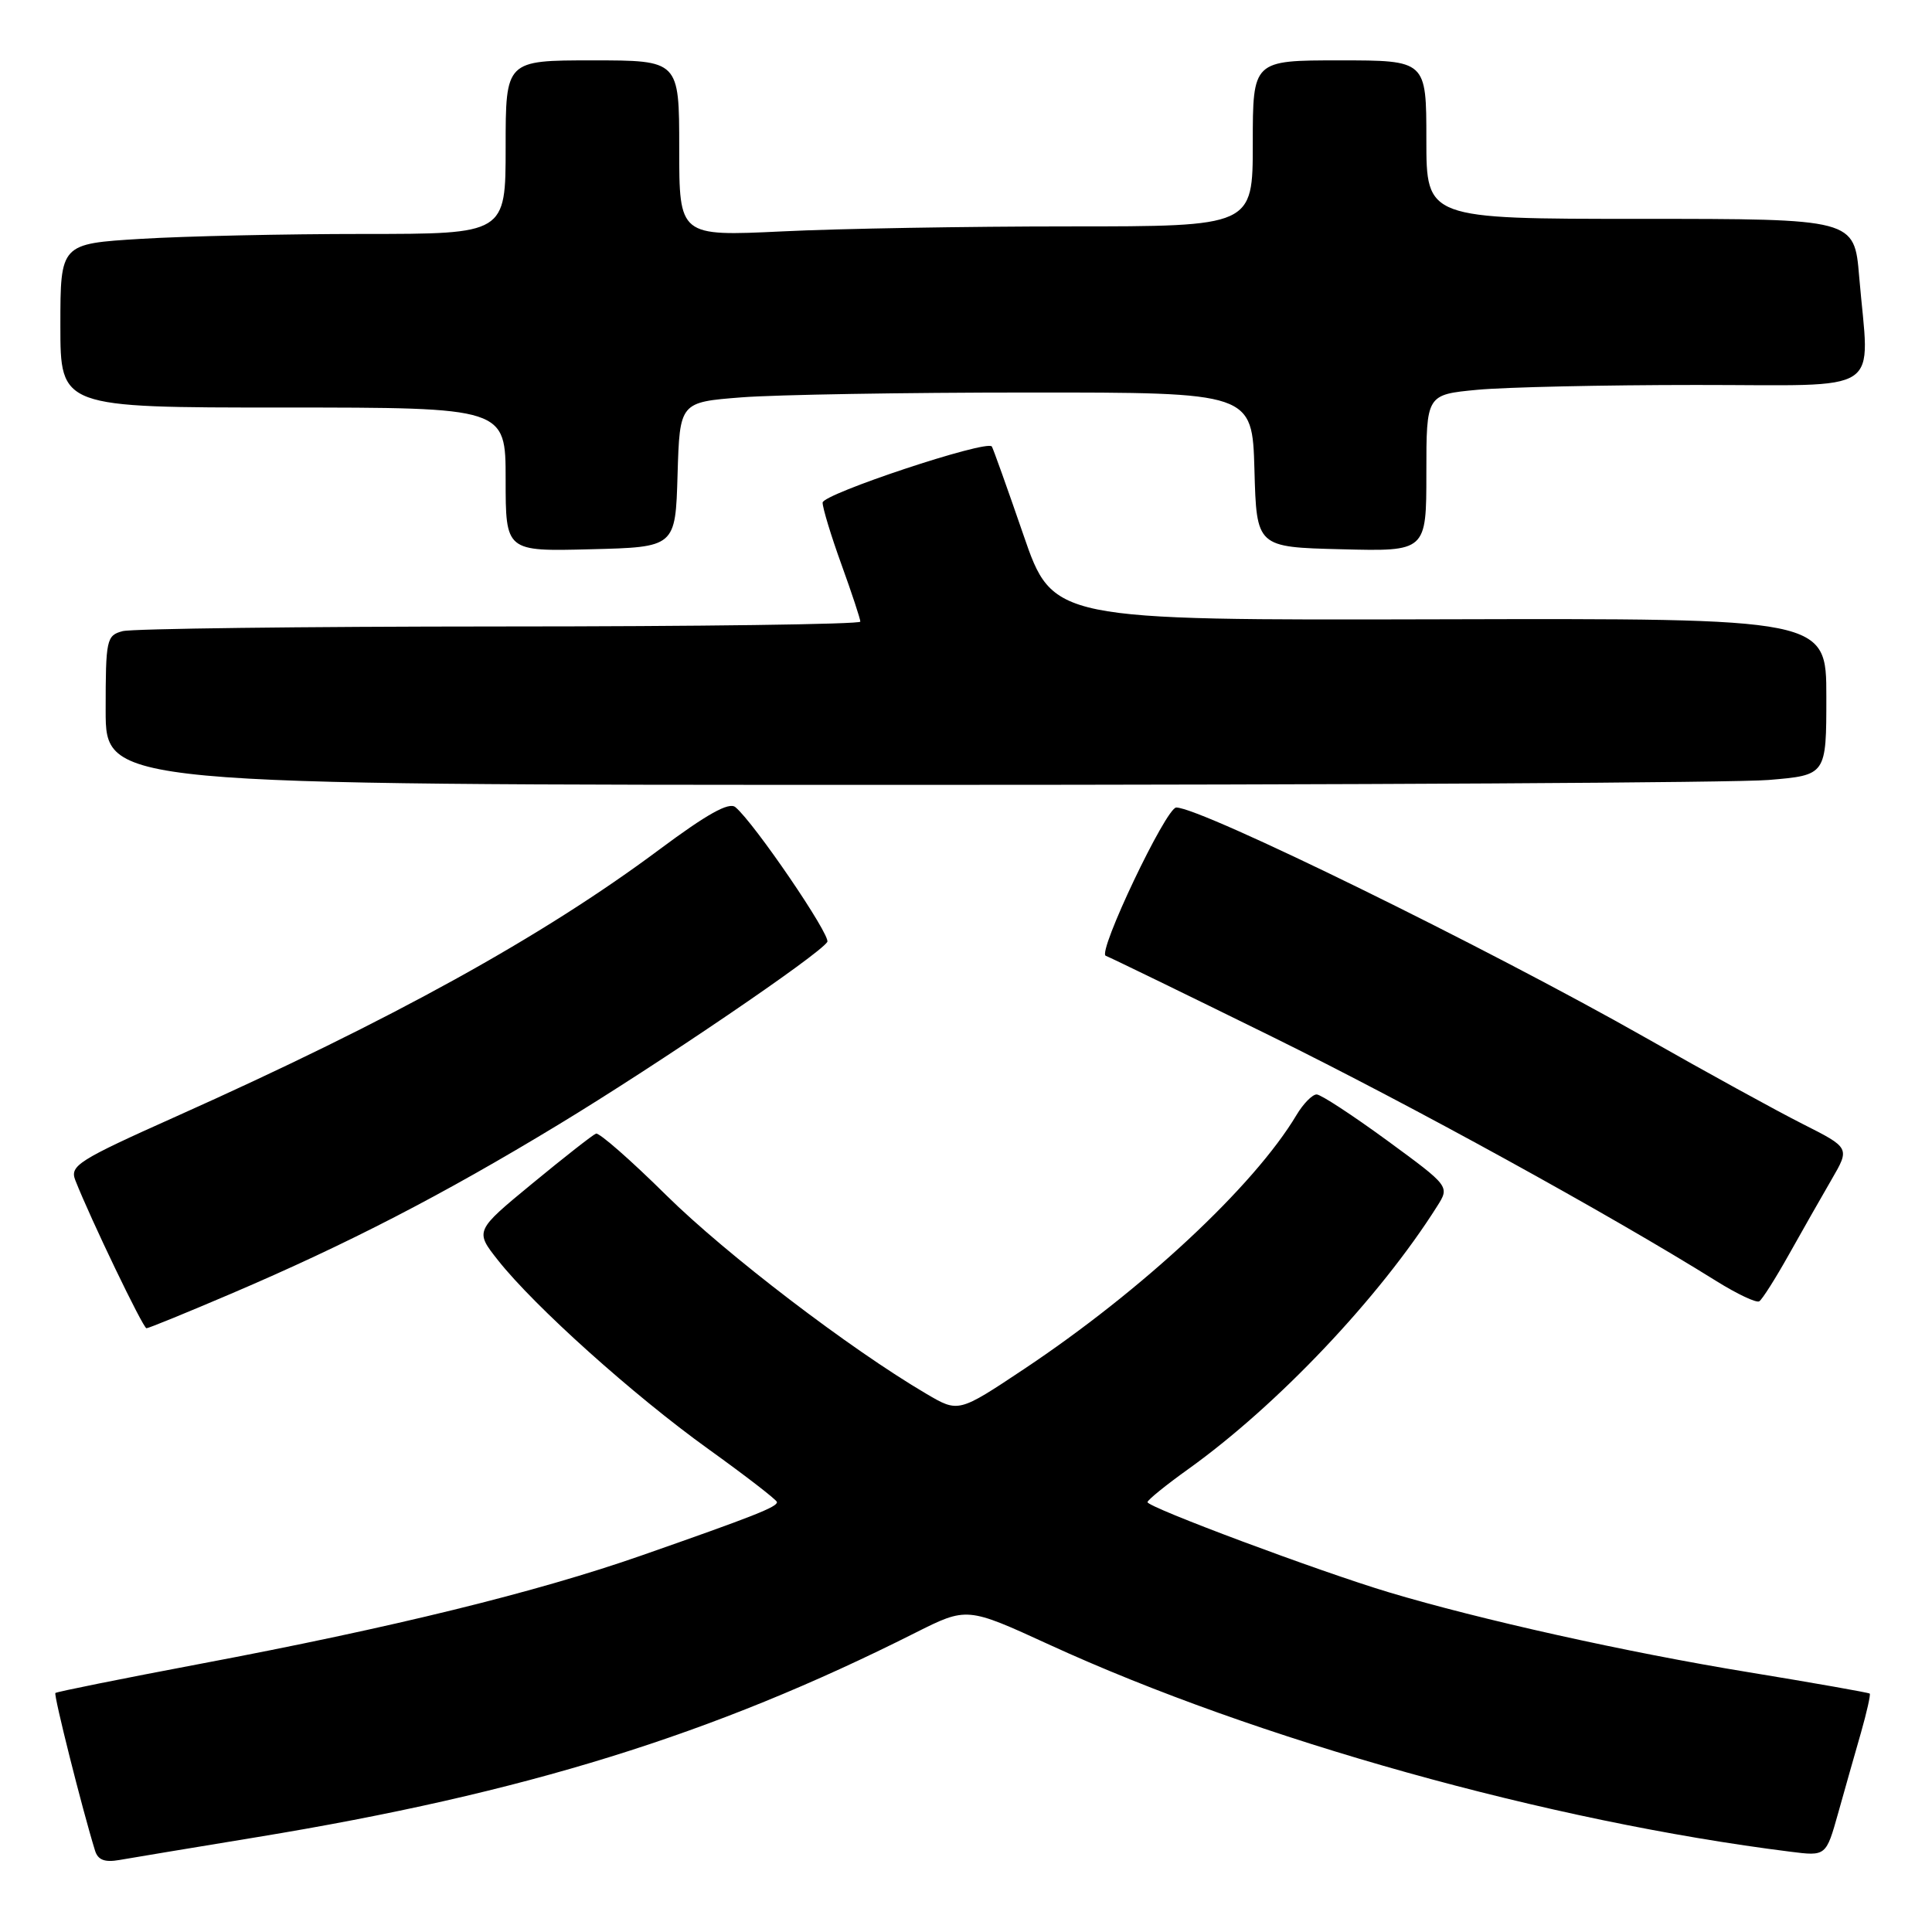 <?xml version="1.0" encoding="UTF-8" standalone="no"?>
<!DOCTYPE svg PUBLIC "-//W3C//DTD SVG 1.1//EN" "http://www.w3.org/Graphics/SVG/1.1/DTD/svg11.dtd" >
<svg xmlns="http://www.w3.org/2000/svg" xmlns:xlink="http://www.w3.org/1999/xlink" version="1.1" viewBox="0 0 256 256">
 <g >
 <path fill="currentColor"
d=" M 34.00 243.44 C 69.51 237.61 94.45 229.87 121.27 216.36 C 128.12 212.92 128.12 212.92 139.00 217.91 C 166.47 230.52 205.23 241.35 237.23 245.36 C 241.96 245.96 241.96 245.96 243.57 240.23 C 244.45 237.08 245.81 232.29 246.59 229.58 C 247.36 226.87 247.88 224.55 247.75 224.41 C 247.61 224.28 240.37 223.00 231.65 221.57 C 215.66 218.96 196.11 214.61 184.04 210.99 C 174.83 208.23 151.99 199.70 152.05 199.04 C 152.07 198.74 154.51 196.77 157.47 194.65 C 169.31 186.17 182.81 171.91 190.42 159.85 C 192.10 157.20 192.10 157.20 183.80 151.12 C 179.23 147.78 175.03 145.03 174.47 145.02 C 173.90 145.01 172.69 146.24 171.79 147.75 C 166.16 157.18 151.36 170.97 135.67 181.42 C 127.00 187.19 127.00 187.19 122.75 184.69 C 112.62 178.74 96.20 166.19 88.29 158.38 C 83.59 153.73 79.39 150.05 78.97 150.21 C 78.55 150.37 74.77 153.33 70.56 156.80 C 62.91 163.10 62.91 163.10 66.01 167.02 C 70.88 173.16 83.94 184.88 93.85 192.00 C 98.82 195.57 102.92 198.74 102.95 199.03 C 103.01 199.67 99.93 200.89 85.00 206.11 C 71.11 210.97 51.97 215.67 26.57 220.46 C 16.15 222.43 7.50 224.17 7.34 224.33 C 7.09 224.58 10.87 239.64 12.59 245.21 C 12.97 246.45 13.86 246.80 15.81 246.46 C 17.29 246.20 25.47 244.84 34.00 243.44 Z  M 30.63 171.42 C 46.06 164.83 58.61 158.35 73.98 149.03 C 87.29 140.96 108.58 126.49 109.62 124.81 C 110.13 123.98 99.93 109.01 97.44 106.95 C 96.59 106.24 93.68 107.87 87.42 112.53 C 71.88 124.12 51.93 135.14 23.33 147.94 C 10.30 153.77 9.23 154.46 9.98 156.39 C 11.99 161.50 18.96 176.00 19.41 176.00 C 19.69 176.00 24.73 173.94 30.63 171.42 Z  M 237.03 166.25 C 238.80 163.09 241.35 158.61 242.69 156.30 C 245.13 152.10 245.13 152.10 238.86 148.93 C 235.41 147.19 226.05 142.05 218.05 137.50 C 197.03 125.57 159.18 107.00 155.86 107.00 C 154.51 107.00 145.36 126.24 146.52 126.65 C 147.08 126.85 156.98 131.67 168.52 137.35 C 187.11 146.52 213.09 160.81 227.46 169.77 C 230.19 171.47 232.73 172.67 233.11 172.43 C 233.50 172.19 235.26 169.41 237.03 166.25 Z  M 234.35 103.35 C 242.00 102.71 242.00 102.71 242.00 92.32 C 242.00 81.93 242.00 81.93 190.75 82.06 C 139.50 82.19 139.50 82.19 135.60 70.85 C 133.45 64.61 131.57 59.35 131.42 59.16 C 130.70 58.25 109.00 65.46 109.00 66.60 C 109.00 67.31 110.12 71.00 111.50 74.81 C 112.88 78.62 114.00 82.03 114.00 82.37 C 114.00 82.72 92.51 83.01 66.25 83.01 C 39.99 83.02 17.49 83.30 16.25 83.63 C 14.11 84.20 14.00 84.71 14.00 94.12 C 14.00 104.00 14.00 104.00 120.35 104.00 C 178.84 104.00 230.14 103.71 234.35 103.35 Z  M 89.78 62.90 C 90.07 53.29 90.07 53.29 98.28 52.65 C 102.80 52.30 119.87 52.01 136.22 52.01 C 165.93 52.00 165.93 52.00 166.22 62.25 C 166.50 72.50 166.50 72.50 177.75 72.78 C 189.00 73.07 189.00 73.07 189.00 62.68 C 189.00 52.29 189.00 52.29 195.75 51.65 C 199.46 51.30 212.51 51.01 224.75 51.01 C 250.09 51.00 247.70 52.59 246.35 36.65 C 245.71 29.00 245.71 29.00 217.35 29.00 C 189.00 29.00 189.00 29.00 189.00 18.50 C 189.00 8.00 189.00 8.00 177.50 8.00 C 166.00 8.00 166.00 8.00 166.00 19.00 C 166.00 30.00 166.00 30.00 141.66 30.00 C 128.27 30.00 111.17 30.29 103.66 30.66 C 90.00 31.31 90.00 31.31 90.00 19.66 C 90.00 8.00 90.00 8.00 78.50 8.00 C 67.00 8.00 67.00 8.00 67.00 19.50 C 67.00 31.00 67.00 31.00 48.16 31.00 C 37.79 31.00 24.52 31.29 18.66 31.65 C 8.00 32.30 8.00 32.30 8.00 43.15 C 8.00 54.00 8.00 54.00 37.50 54.00 C 67.00 54.00 67.00 54.00 67.00 63.53 C 67.00 73.07 67.00 73.07 78.25 72.78 C 89.50 72.50 89.50 72.50 89.78 62.90 Z "/>
</g>
</svg>